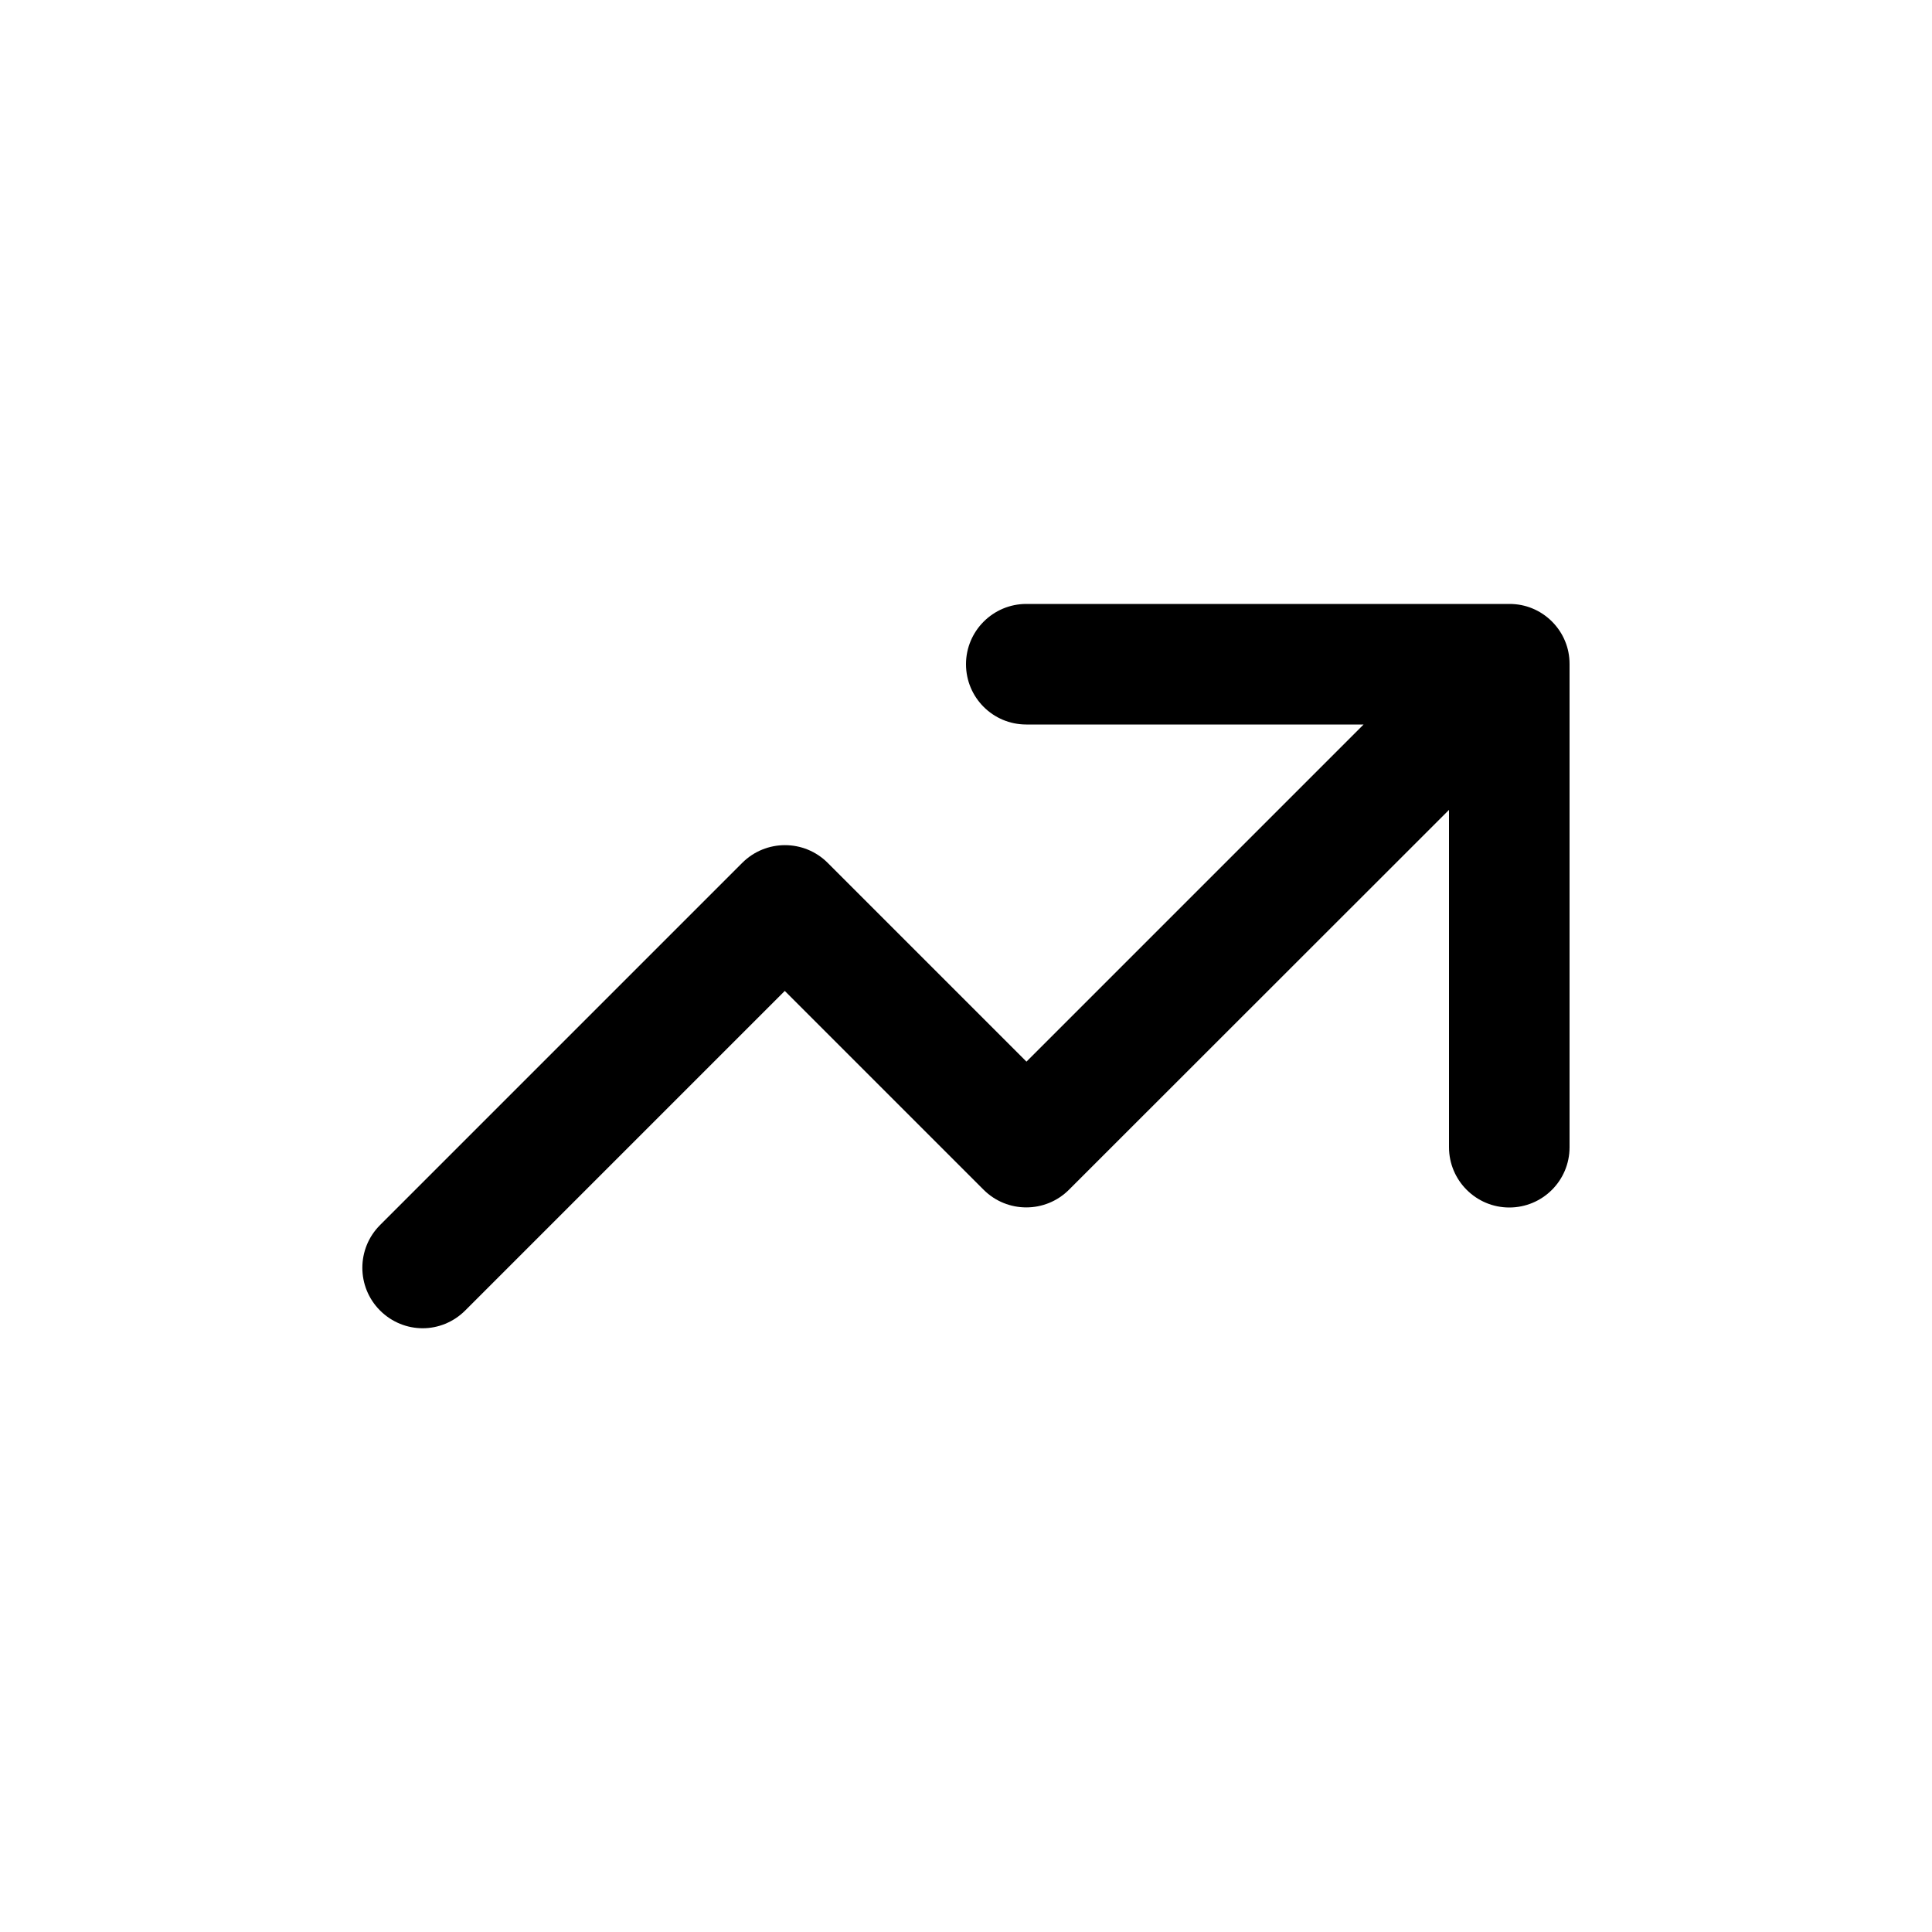 <?xml version="1.0" encoding="utf-8"?>
<!-- Generator: Adobe Illustrator 25.1.0, SVG Export Plug-In . SVG Version: 6.00 Build 0)  -->
<svg version="1.1" id="Layer_1" xmlns="http://www.w3.org/2000/svg" xmlns:xlink="http://www.w3.org/1999/xlink" x="0px" y="0px"
	 viewBox="0 0 1000 1000" style="enable-background:new 0 0 1000 1000;" xml:space="preserve">
<path d="M810.1,331.9c-1.5-3.7-3.8-7.2-6.8-10.2s-6.5-5.3-10.2-6.8c-3.6-1.5-7.6-2.3-11.8-2.3h-0.1h-250c-17.2,0-31.2,14-31.2,31.2
	s13.9,31.2,31.2,31.2h174.6L531.3,549.5L428.4,446.6c-12.2-12.2-32-12.2-44.2,0L196.7,634.1c-12.2,12.2-12.2,32,0,44.2
	c6.1,6.1,14.1,9.2,22.1,9.2c7.9,0,15.9-3.1,22-9.2l165.4-165.4l102.9,102.9c12.2,12.2,32,12.2,44.2,0L750,419.2v174.6
	c0,17.2,14,31.2,31.2,31.2s31.2-13.9,31.2-31.2v-250v-0.1C812.4,339.5,811.6,335.5,810.1,331.9z"/>
</svg>
